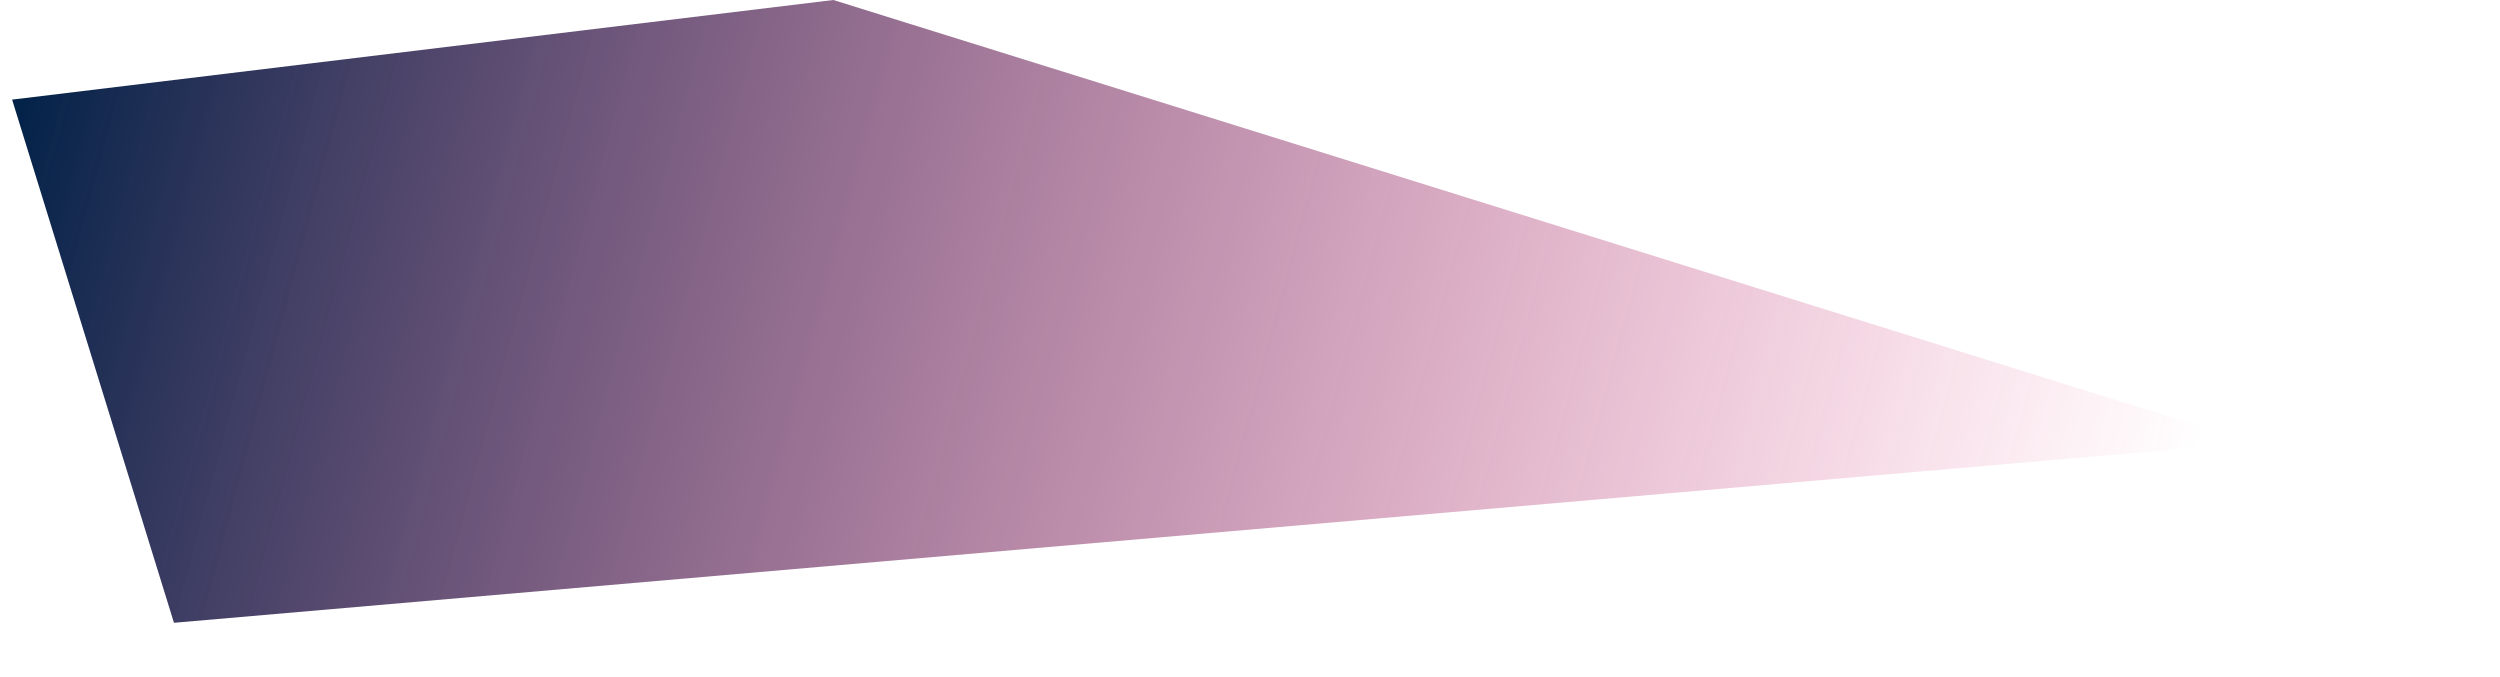 <svg width="96" height="26" viewBox="0 0 96 26" fill="none" xmlns="http://www.w3.org/2000/svg">
	<path d="M6.68 23.915L86.5 17L32 -6.1033e-06L0.465 3.825L6.68 23.915Z" fill="url(#paint0_linear_26_424)"/>
	<defs>
		<linearGradient id="paint0_linear_26_424" x1="-8.57043e-06" y1="4.5" x2="82" y2="26.5" gradientUnits="userSpaceOnUse">
			<stop stop-color="#002147"/>
			<stop offset="1" stop-color="#E30B5D" stop-opacity="0"/>
		</linearGradient>
	</defs>
</svg>

